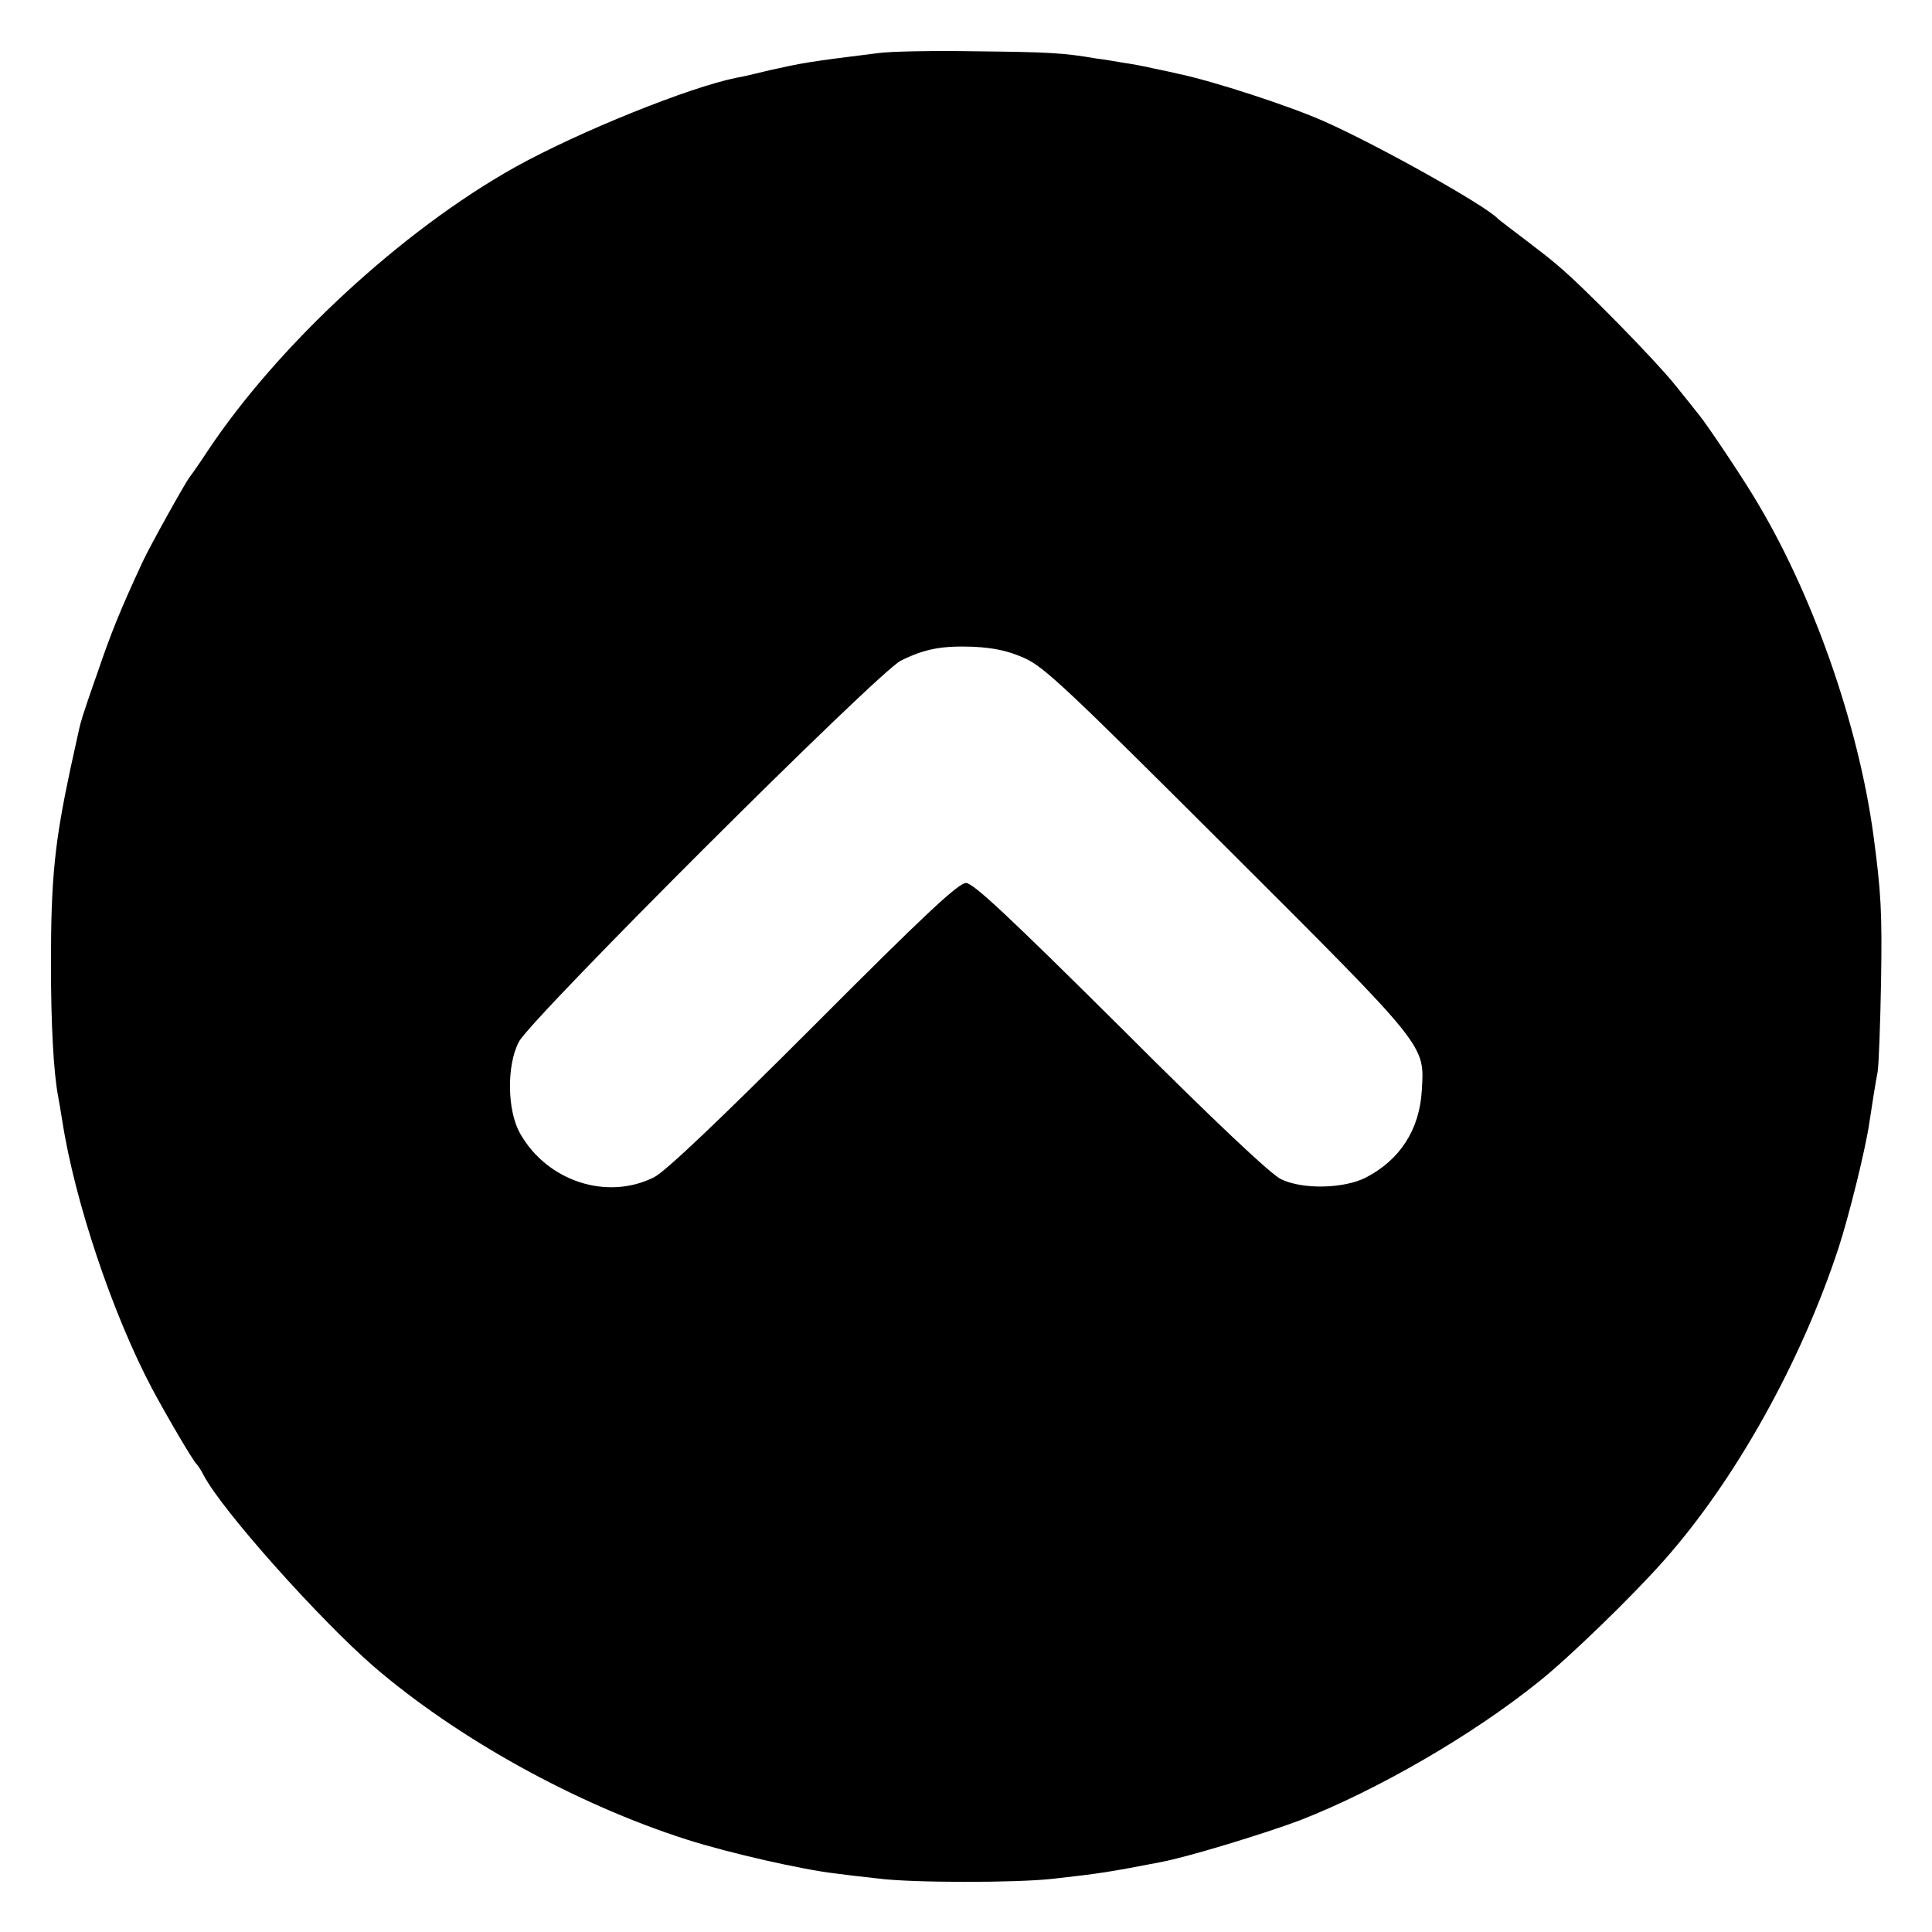 <?xml version="1.0" standalone="no"?>
<!DOCTYPE svg PUBLIC "-//W3C//DTD SVG 20010904//EN"
 "http://www.w3.org/TR/2001/REC-SVG-20010904/DTD/svg10.dtd">
<svg version="1.0" xmlns="http://www.w3.org/2000/svg"
 width="512pt" height="512pt" viewBox="0 0 512 512"
 preserveAspectRatio="xMidYMid meet">
<g transform="translate(0,512) scale(0.1,-0.1)"
fill="#000000" stroke="none">
<path d="M2325 4979 c-186 -23 -199 -26 -285 -45 -36 -9 -75 -18 -88 -20 -125
-25 -418 -143 -587 -237 -299 -167 -629 -472 -816 -754 -21 -32 -42 -62 -47
-68 -12 -16 -107 -186 -125 -226 -58 -125 -83 -187 -117 -287 -22 -62 -40
-116 -41 -120 -1 -4 -3 -11 -5 -17 -2 -5 -14 -62 -28 -125 -41 -193 -51 -287
-51 -515 0 -159 7 -288 19 -350 2 -11 7 -40 11 -65 33 -214 134 -514 238 -710
39 -73 110 -194 118 -200 3 -3 12 -16 19 -30 48 -92 305 -380 450 -506 222
-191 536 -365 830 -459 113 -36 307 -80 395 -90 22 -3 72 -9 110 -13 89 -12
367 -12 465 -1 126 14 150 18 285 44 71 13 277 76 370 111 205 80 458 226 635
369 79 63 249 228 330 320 189 213 364 527 463 830 27 83 71 260 81 330 10 65
15 98 22 135 3 19 7 127 9 240 3 183 0 235 -20 385 -40 297 -163 647 -318 900
-33 55 -124 191 -144 215 -6 8 -35 44 -64 80 -52 65 -242 259 -309 315 -19 17
-62 50 -95 75 -33 25 -62 47 -65 50 -32 35 -318 195 -460 258 -89 40 -297 108
-390 127 -8 2 -35 8 -60 13 -25 6 -63 13 -85 16 -22 4 -53 9 -70 11 -87 15
-127 17 -315 19 -113 2 -232 0 -265 -5z m390 -1603 c53 -24 114 -82 537 -504
533 -532 523 -520 516 -641 -6 -105 -58 -185 -149 -232 -58 -29 -166 -32 -224
-4 -26 12 -172 149 -425 402 -298 296 -391 383 -410 383 -20 0 -111 -85 -404
-379 -255 -255 -393 -386 -423 -401 -124 -62 -282 -11 -354 115 -35 60 -37
181 -4 244 32 62 952 980 1012 1010 64 32 110 40 193 37 56 -3 92 -11 135 -30z"/>
</g>
</svg>
